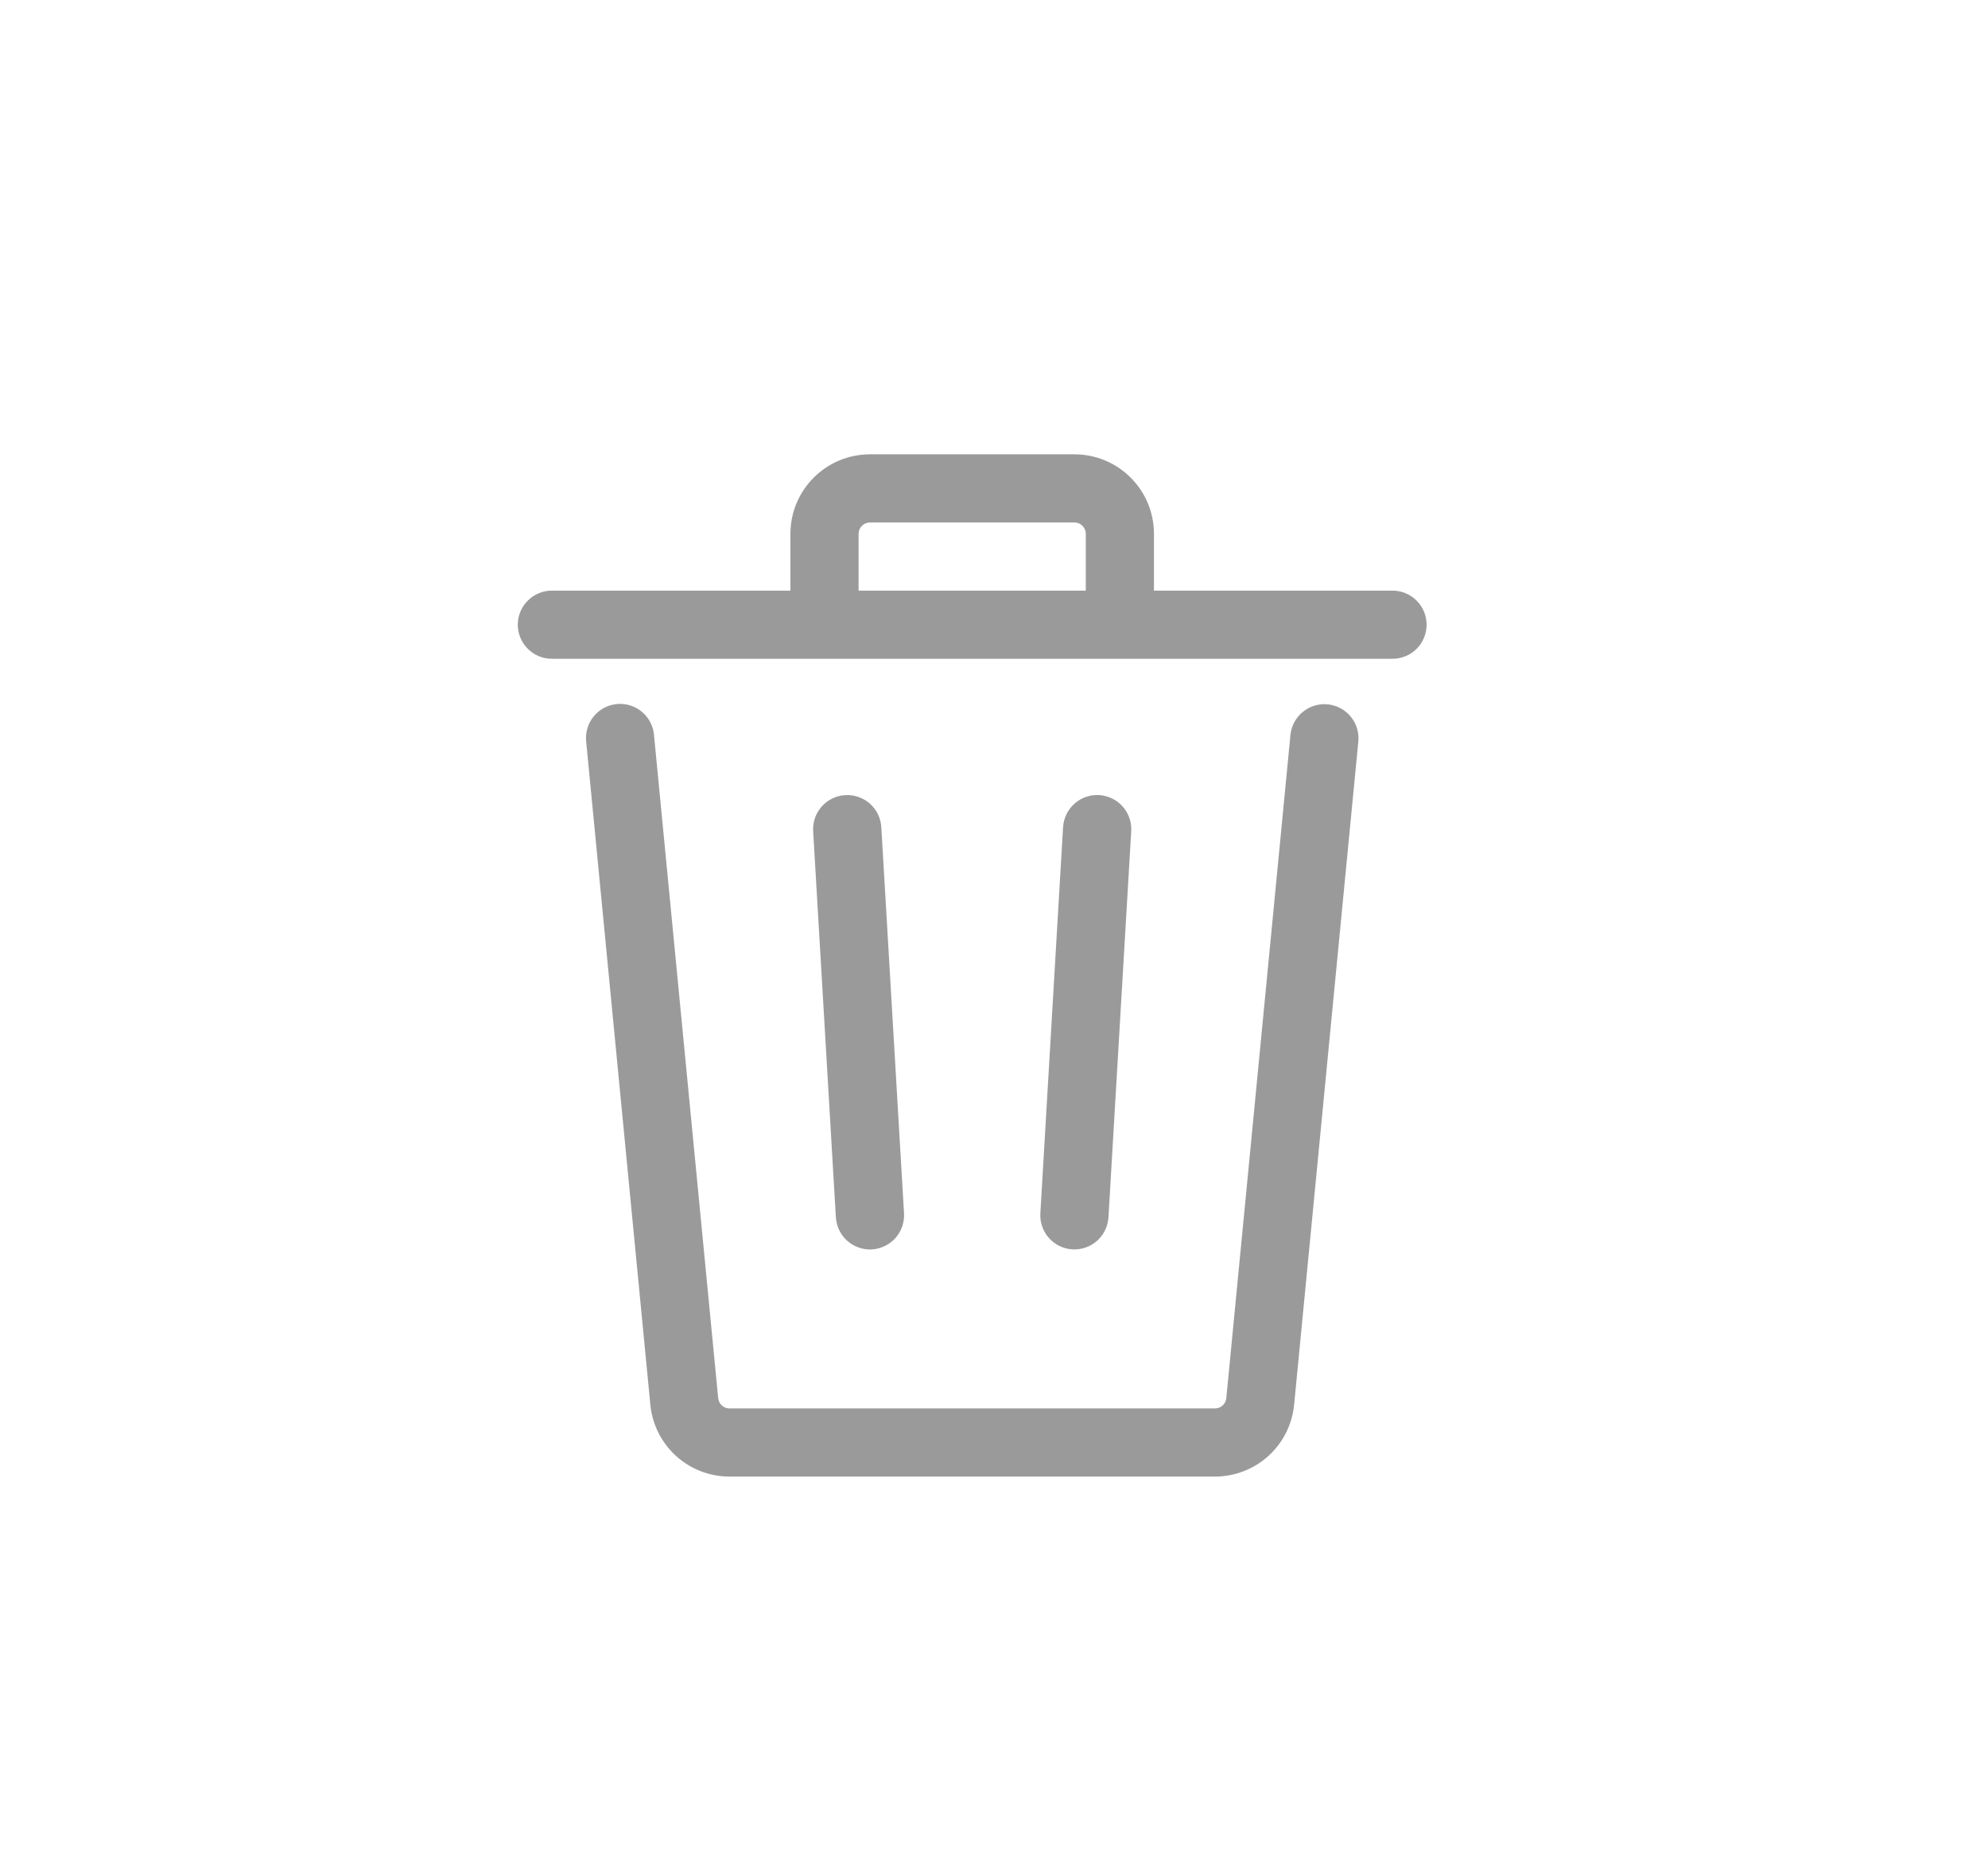 <svg width="35" height="33" viewBox="0 0 35 33" fill="none" xmlns="http://www.w3.org/2000/svg">
<path fill-rule="evenodd" clip-rule="evenodd" d="M20.316 9.4V10.4H24.516C24.675 10.4 24.828 10.463 24.941 10.576C25.053 10.688 25.116 10.841 25.116 11C25.116 11.159 25.053 11.312 24.941 11.424C24.828 11.537 24.675 11.6 24.516 11.6H9.716C9.557 11.6 9.404 11.537 9.292 11.424C9.179 11.312 9.116 11.159 9.116 11C9.116 10.841 9.179 10.688 9.292 10.576C9.404 10.463 9.557 10.4 9.716 10.4H13.916V9.4C13.916 8.627 14.543 8 15.316 8H18.916C19.689 8 20.316 8.627 20.316 9.4ZM15.116 9.4C15.116 9.347 15.137 9.296 15.175 9.259C15.212 9.221 15.263 9.2 15.316 9.2H18.916C18.969 9.2 19.02 9.221 19.058 9.259C19.095 9.296 19.116 9.347 19.116 9.4V10.4H15.116V9.4Z" fill="#9A9A9A"/>
<path d="M11.514 12.942C11.508 12.863 11.485 12.787 11.448 12.716C11.412 12.646 11.361 12.584 11.3 12.533C11.239 12.482 11.169 12.444 11.093 12.421C11.018 12.397 10.938 12.389 10.859 12.397C10.78 12.405 10.704 12.428 10.634 12.465C10.564 12.502 10.502 12.553 10.452 12.615C10.402 12.676 10.364 12.747 10.342 12.823C10.319 12.899 10.312 12.979 10.32 13.058L11.45 24.736C11.483 25.082 11.645 25.403 11.902 25.637C12.16 25.871 12.495 26 12.843 26H21.39C21.738 26 22.074 25.87 22.331 25.637C22.589 25.403 22.75 25.081 22.784 24.735L23.914 13.058C23.93 12.899 23.881 12.741 23.78 12.618C23.679 12.495 23.533 12.418 23.374 12.402C23.216 12.387 23.058 12.435 22.935 12.537C22.812 12.638 22.735 12.784 22.719 12.942L21.59 24.619C21.585 24.669 21.562 24.715 21.525 24.748C21.488 24.782 21.44 24.8 21.39 24.8H12.843C12.793 24.8 12.745 24.782 12.709 24.748C12.672 24.715 12.649 24.669 12.644 24.619L11.514 12.942Z" fill="#9A9A9A"/>
<path d="M14.881 14.001C14.96 13.996 15.039 14.007 15.113 14.033C15.188 14.059 15.256 14.099 15.315 14.151C15.374 14.204 15.422 14.267 15.457 14.338C15.491 14.409 15.511 14.486 15.516 14.565L15.916 21.365C15.925 21.524 15.871 21.68 15.765 21.799C15.659 21.918 15.51 21.99 15.351 22C15.192 22.009 15.036 21.955 14.917 21.849C14.798 21.743 14.726 21.594 14.716 21.435L14.316 14.635C14.312 14.556 14.323 14.478 14.348 14.403C14.374 14.329 14.415 14.26 14.467 14.201C14.519 14.142 14.583 14.094 14.654 14.06C14.725 14.025 14.803 14.005 14.881 14.001ZM19.916 14.635C19.925 14.476 19.871 14.32 19.765 14.201C19.659 14.082 19.51 14.01 19.351 14C19.192 13.991 19.036 14.045 18.917 14.151C18.798 14.257 18.726 14.406 18.716 14.565L18.316 21.365C18.307 21.524 18.361 21.68 18.467 21.799C18.573 21.918 18.721 21.99 18.88 21.999C19.039 22.009 19.195 21.954 19.314 21.849C19.433 21.743 19.505 21.594 19.515 21.435L19.916 14.635Z" fill="#9A9A9A"/>
</svg>
